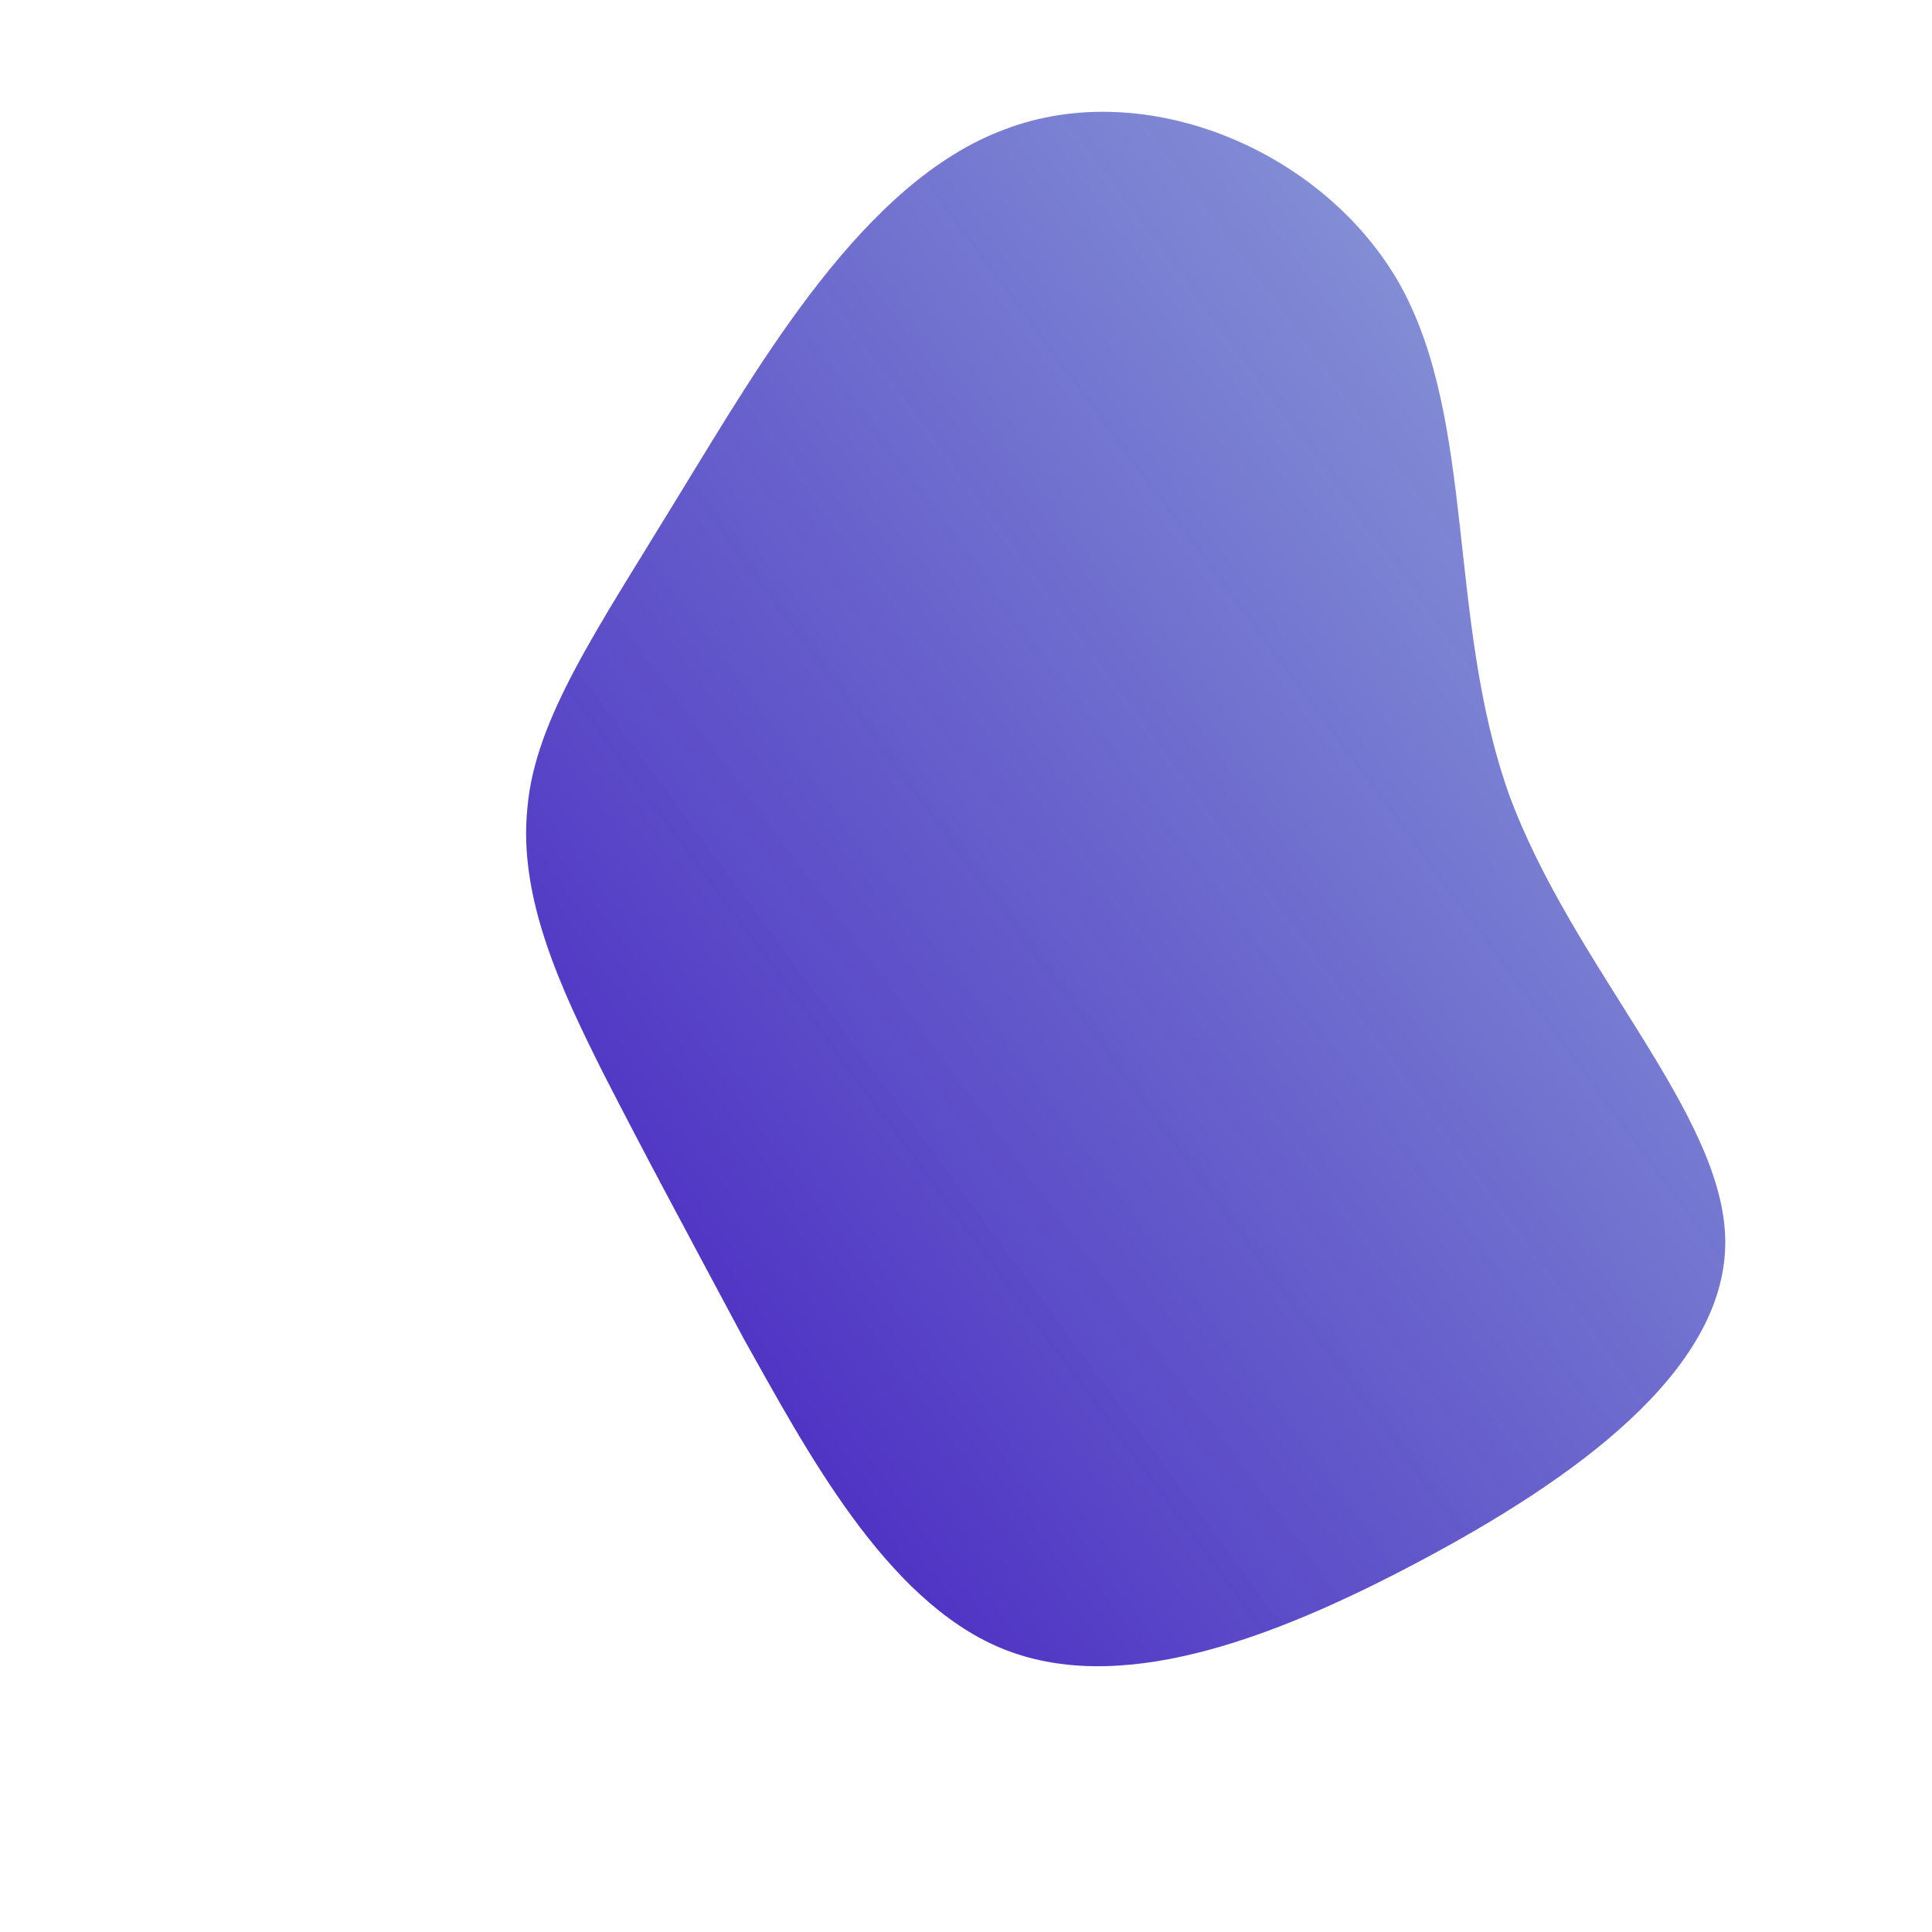 <!--?xml version="1.0" standalone="no"?-->
              <svg id="sw-js-blob-svg" viewBox="0 0 100 100" xmlns="http://www.w3.org/2000/svg" version="1.1">
                    <defs> 
                        <linearGradient id="sw-gradient" x1="0" x2="1" y1="1" y2="0">
                            <stop id="stop1" stop-color="rgba(65.161, 18.43, 191.321, 1)" offset="0%"></stop>
                            <stop id="stop2" stop-color="rgba(45.895, 78.857, 184.491, 0.51)" offset="100%"></stop>
                        </linearGradient>
                    </defs>
                <path fill="url(#sw-gradient)" d="M22.5,-35.2C26.4,-28.1,24.9,-17.9,28.1,-8.9C31.4,0.1,39.3,7.7,39.3,14.3C39.3,21,31.4,26.6,23.5,30.8C15.6,35,7.8,37.8,1.8,35.3C-4.2,32.8,-8.3,25,-11.5,19.3C-14.6,13.5,-16.6,9.8,-18.8,5.5C-20.9,1.3,-23.2,-3.5,-22.7,-8.2C-22.3,-12.8,-19.1,-17.4,-14.9,-24.3C-10.6,-31.3,-5.3,-40.6,2,-43.3C9.3,-46.1,18.6,-42.2,22.5,-35.2Z" width="100%" height="100%" transform="translate(50 50)" stroke-width="0" style="transition: all 0.3s ease 0s;"></path>
              </svg>